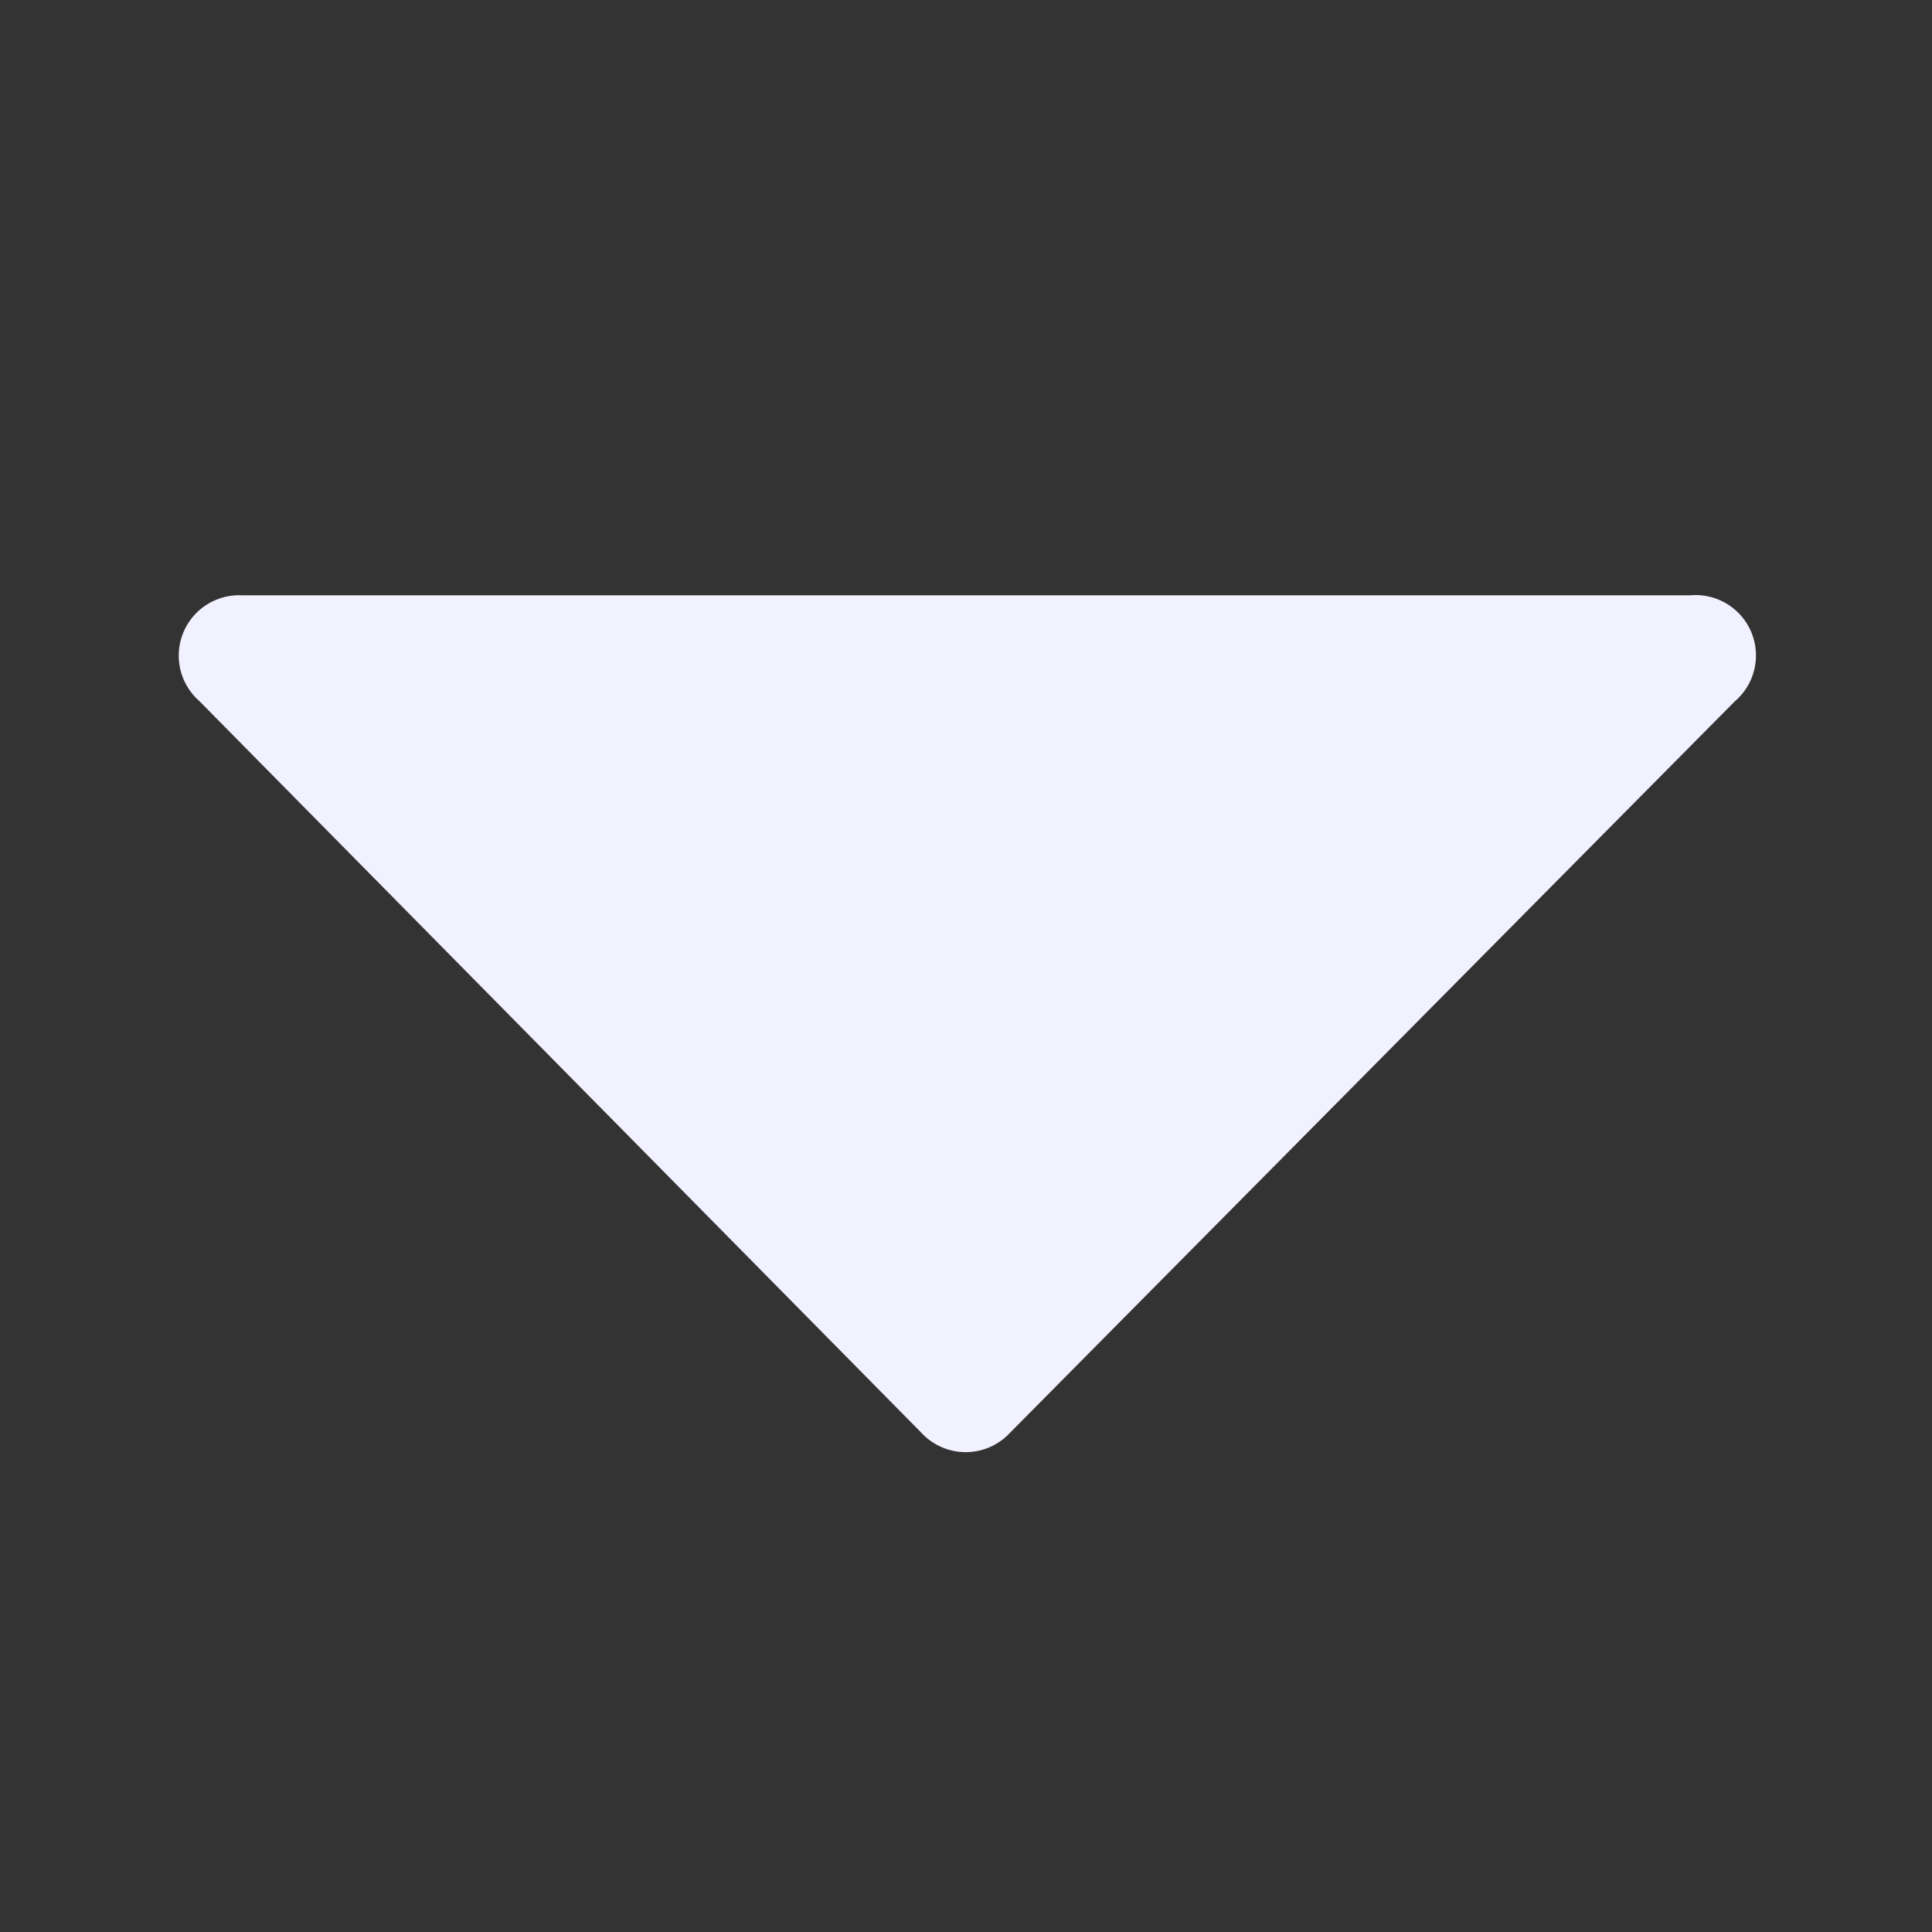 <svg id="6f661883-87ef-4100-80c8-e92cf4a5f264" data-name="Layer 1" xmlns="http://www.w3.org/2000/svg" viewBox="0 0 32 32"><rect x="0" y="0" width="32" height="32" fill="#333333" stroke="none"/><title>arrow-down</title><path d="M28,9.86a1,1,0,0,1,.73,1.76l-12,12.11a1,1,0,0,1-1.47,0L3.3,11.61A1,1,0,0,1,4,9.86Z" style="fill:#f2f1ff"/></svg>